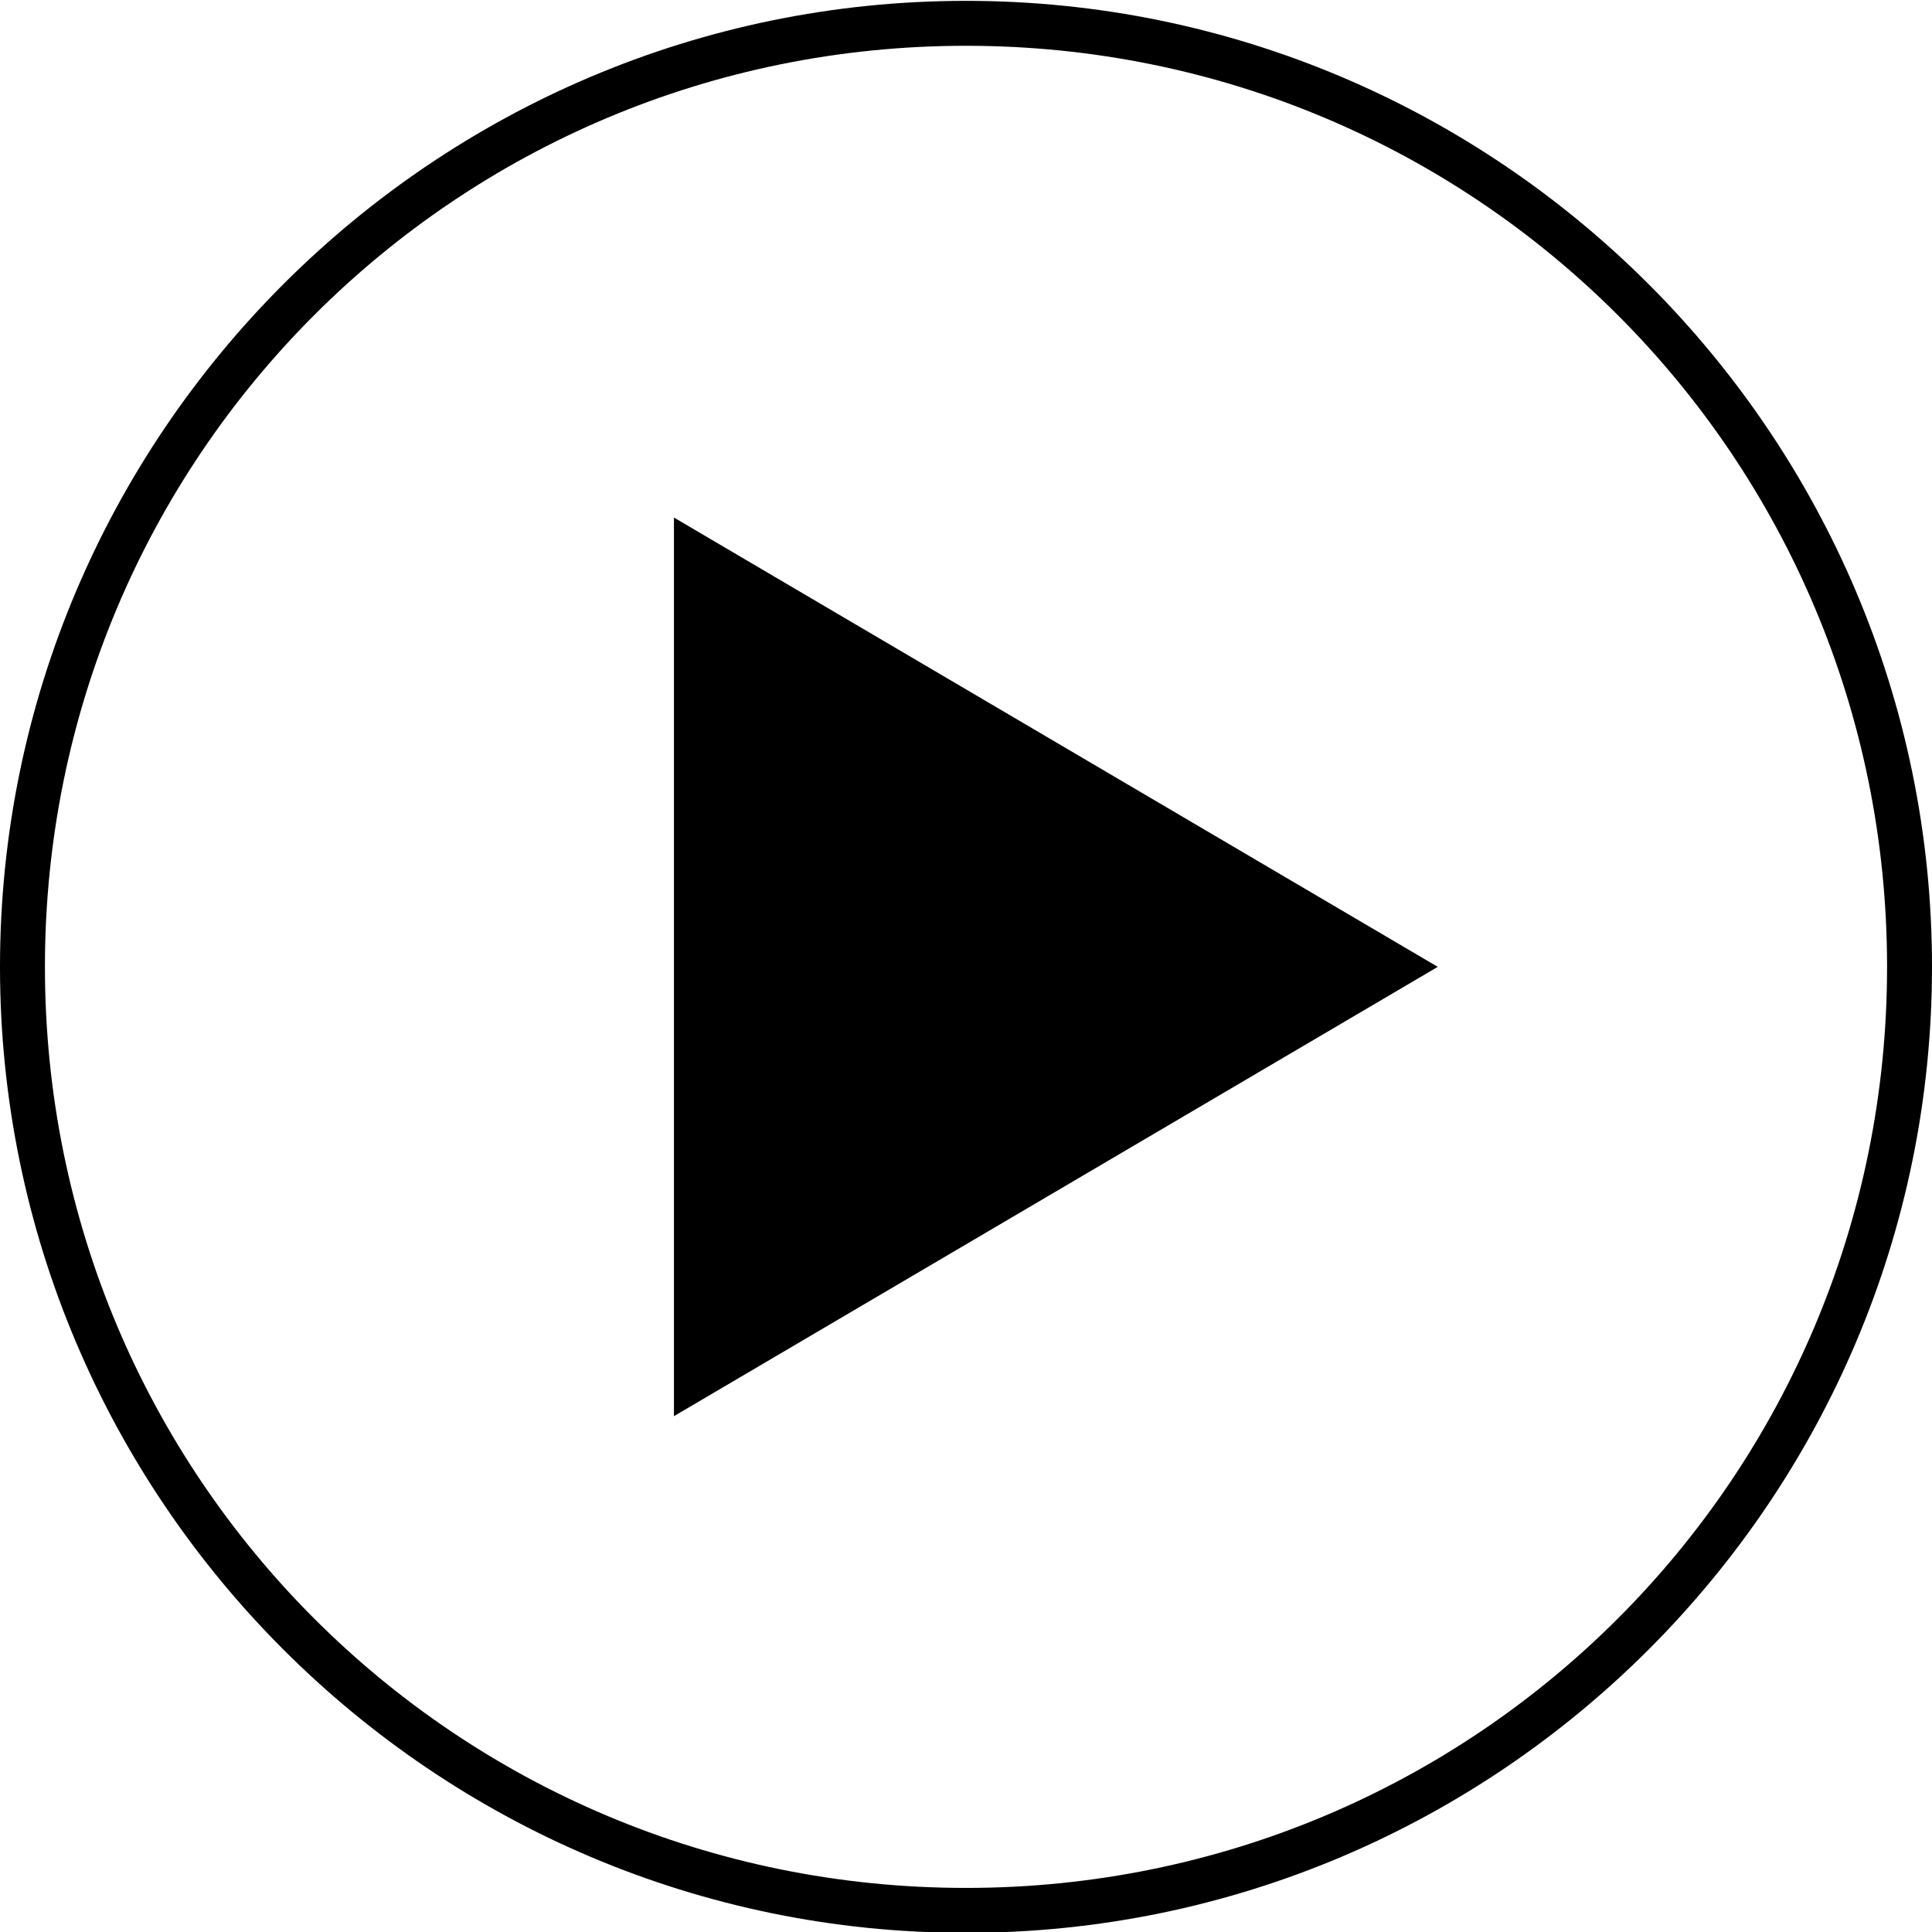 <svg xmlns:svg="http://www.w3.org/2000/svg" xmlns="http://www.w3.org/2000/svg" version="1.1" x="0" y="0" viewBox="0 0 86 86" width="86" height="86">
  <g transform="translate(-7,-959.362)">
    <path d="m50 959.4c-23.7 0-43 19.3-43 43 0 23.7 19.3 43 43 43 23.7 0 43-19.3 43-43 0-23.7-19.3-43-43-43zm0 2c22.7 0 41 18.3 41 41 0 22.7-18.3 41-41 41-22.7 0-41-18.3-41-41 0-22.7 18.3-41 41-41zm-13 21 0 40 34-20-34-20z"/>
  </g>
</svg>
